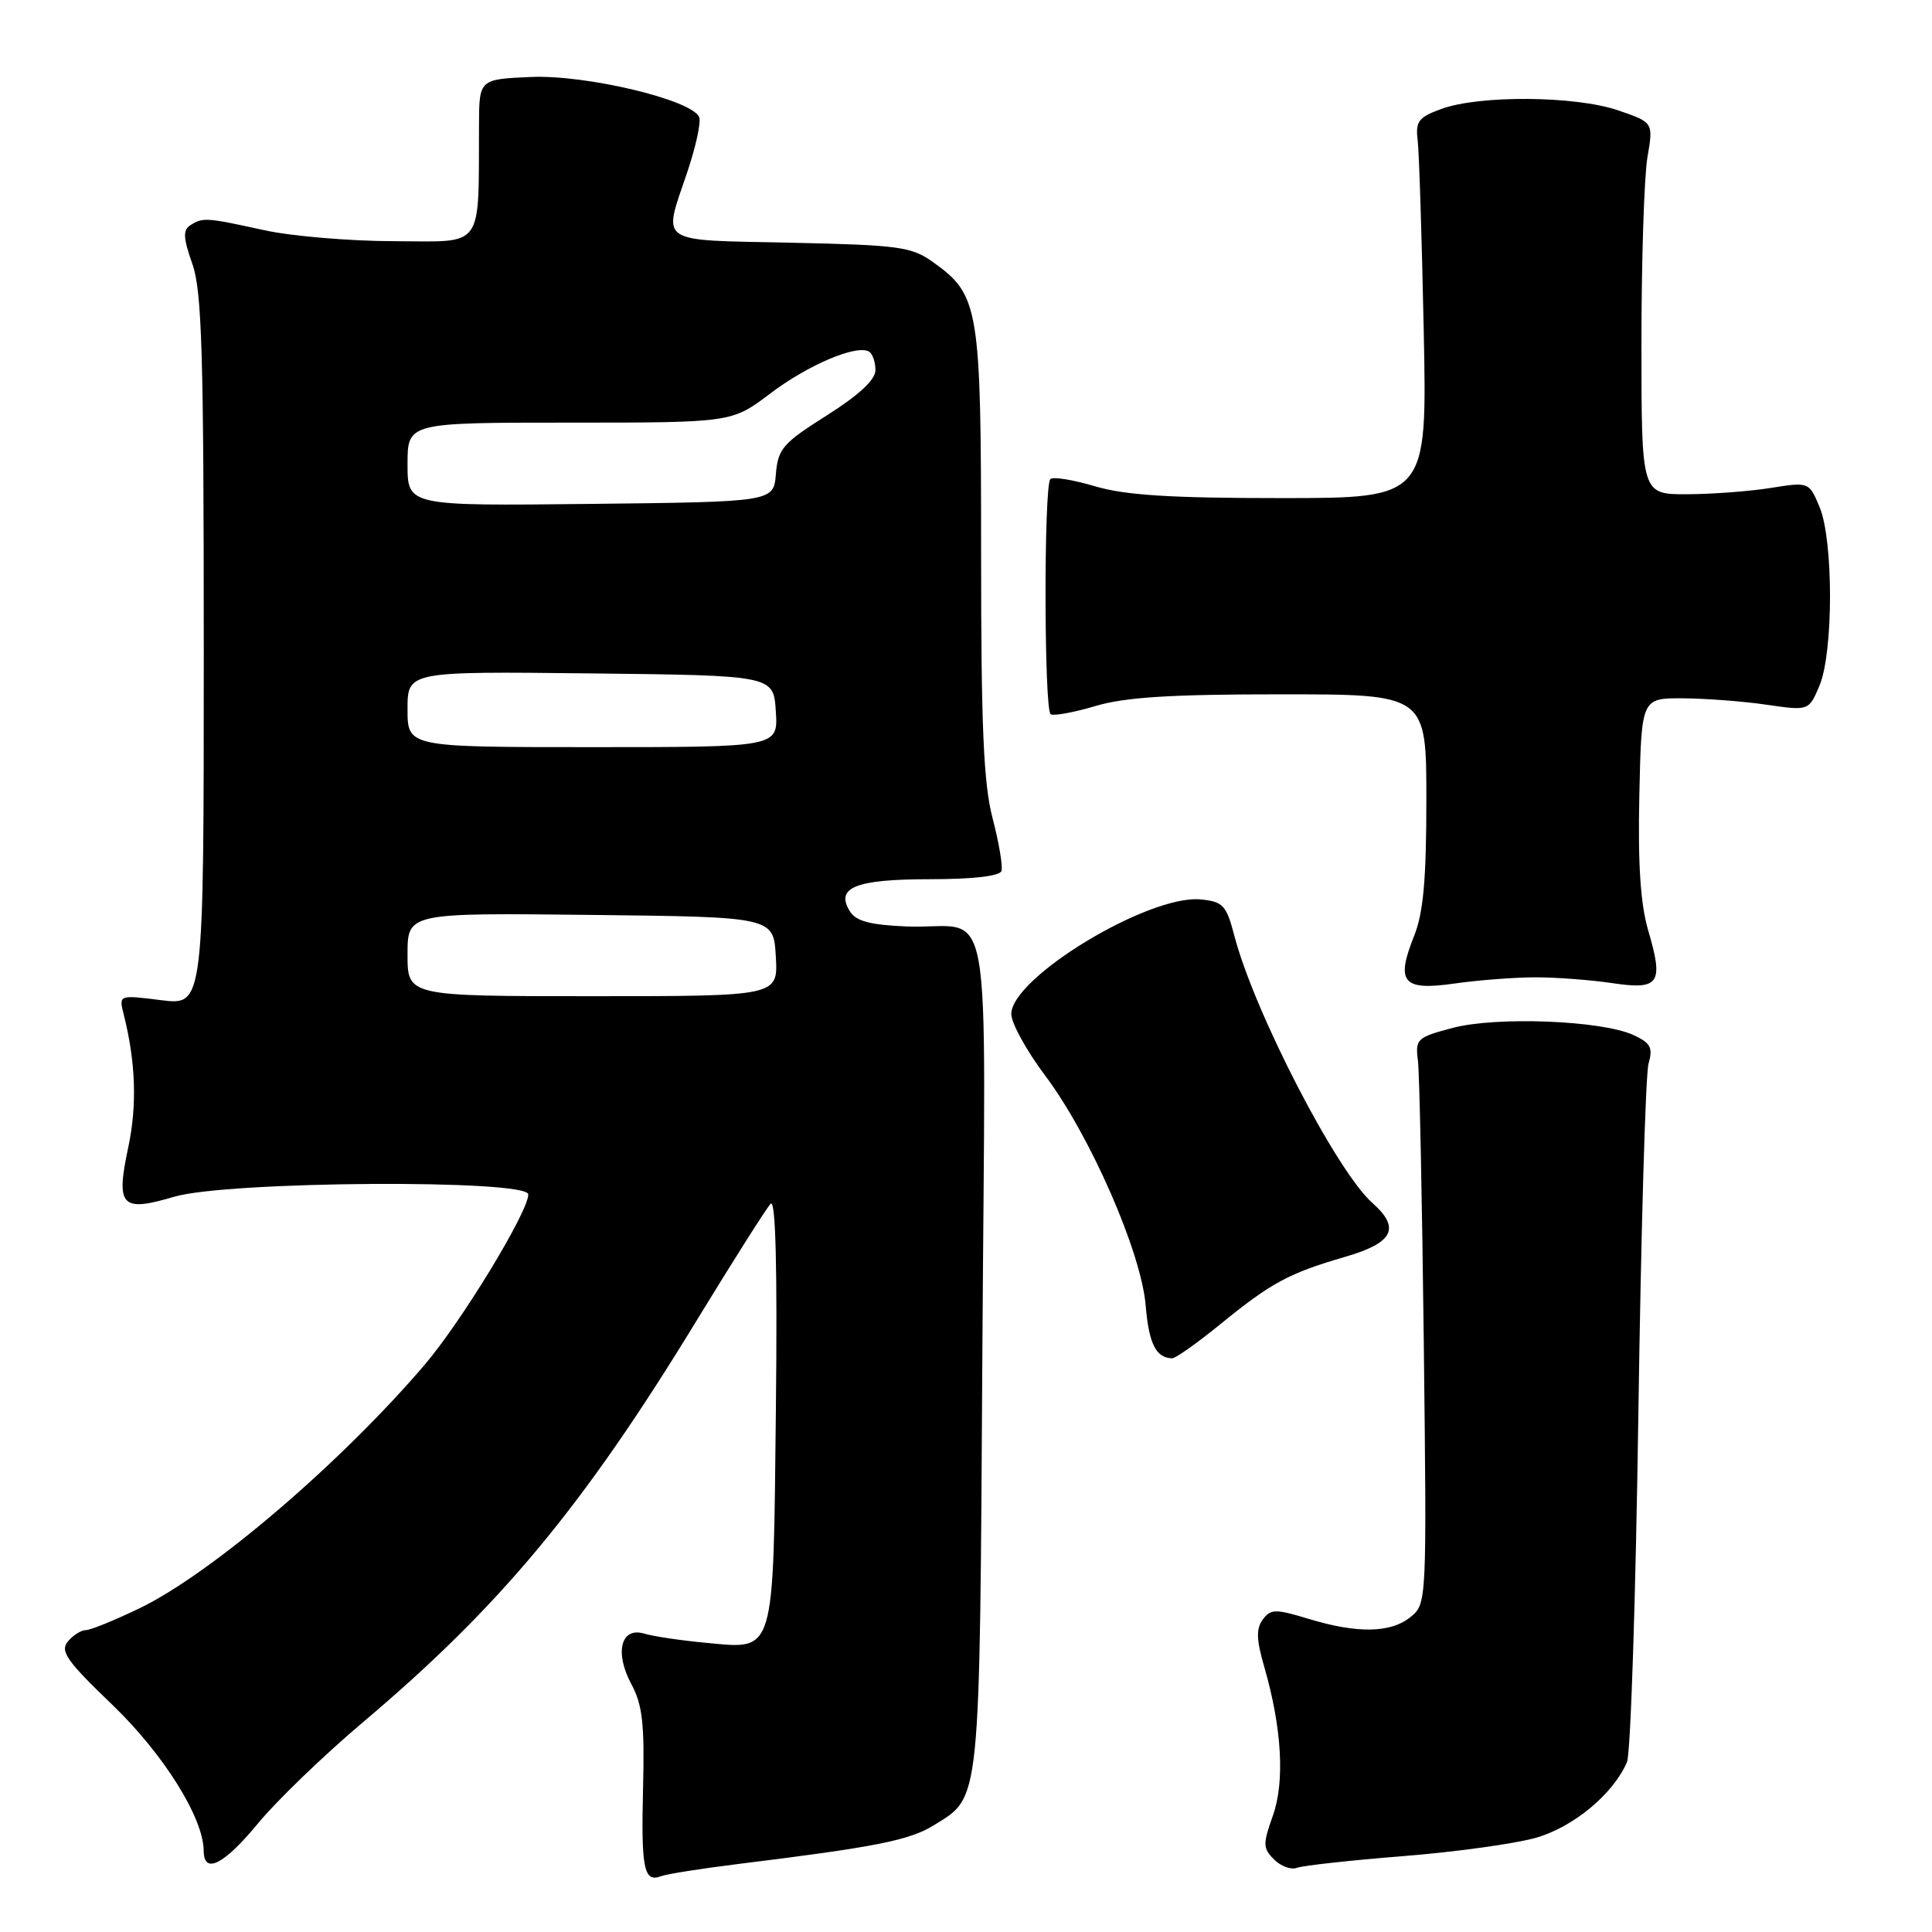 <?xml version="1.0" encoding="UTF-8" standalone="no"?>
<!DOCTYPE svg PUBLIC "-//W3C//DTD SVG 1.1//EN" "http://www.w3.org/Graphics/SVG/1.1/DTD/svg11.dtd" >
<svg xmlns="http://www.w3.org/2000/svg" xmlns:xlink="http://www.w3.org/1999/xlink" version="1.1" viewBox="0 0 256 256">
 <g >
 <path fill="currentColor"
d=" M 97.72 247.00 C 115.98 244.75 120.50 243.86 123.73 241.86 C 129.98 237.99 129.80 239.74 130.17 179.16 C 130.55 115.91 131.85 123.23 120.10 122.76 C 115.33 122.56 113.43 122.06 112.63 120.78 C 110.63 117.60 113.34 116.50 123.22 116.50 C 128.90 116.50 132.47 116.09 132.70 115.41 C 132.90 114.81 132.37 111.68 131.53 108.45 C 130.32 103.83 130.00 96.34 130.00 73.19 C 130.00 40.67 129.74 39.09 123.63 34.73 C 120.77 32.69 119.14 32.47 104.75 32.16 C 86.87 31.78 87.82 32.43 91.06 22.83 C 92.19 19.48 92.91 16.20 92.65 15.54 C 91.78 13.25 77.71 9.88 70.36 10.20 C 63.50 10.50 63.50 10.50 63.47 16.50 C 63.39 33.23 64.28 32.00 52.25 31.96 C 46.34 31.95 38.58 31.29 35.00 30.50 C 27.34 28.82 26.89 28.78 25.23 29.84 C 24.22 30.48 24.27 31.51 25.48 34.95 C 26.76 38.56 27.00 46.77 27.00 86.24 C 27.00 133.23 27.00 133.23 21.37 132.53 C 15.74 131.82 15.74 131.82 16.39 134.41 C 17.99 140.77 18.18 146.45 16.99 152.05 C 15.33 159.87 16.06 160.65 23.06 158.58 C 30.07 156.49 70.00 156.24 70.00 158.27 C 70.00 160.58 61.19 175.06 56.30 180.80 C 45.17 193.85 28.04 208.49 18.50 213.10 C 15.20 214.69 11.99 216.00 11.37 216.00 C 10.75 216.00 9.68 216.68 8.99 217.51 C 7.93 218.79 8.84 220.09 14.83 225.84 C 21.64 232.37 26.97 240.87 26.99 245.25 C 27.01 248.44 29.70 247.07 34.22 241.57 C 36.68 238.59 42.92 232.57 48.10 228.20 C 66.30 212.83 77.27 199.63 92.25 175.07 C 97.14 167.06 101.58 160.05 102.12 159.50 C 102.78 158.84 103.01 168.09 102.81 186.60 C 102.45 219.65 102.78 218.54 93.53 217.68 C 90.21 217.37 86.53 216.82 85.35 216.46 C 82.26 215.54 81.40 218.99 83.68 223.20 C 85.12 225.87 85.42 228.47 85.21 236.81 C 84.94 247.61 85.31 249.48 87.58 248.61 C 88.33 248.32 92.90 247.60 97.72 247.00 Z  M 185.89 245.95 C 192.83 245.40 200.76 244.30 203.51 243.52 C 208.49 242.09 213.73 237.75 215.58 233.50 C 216.07 232.40 216.74 211.70 217.09 187.50 C 217.44 163.30 218.04 142.35 218.44 140.95 C 219.04 138.79 218.72 138.20 216.40 137.13 C 212.17 135.21 198.31 134.67 192.50 136.20 C 187.76 137.45 187.52 137.67 187.88 140.51 C 188.09 142.15 188.44 159.03 188.66 178.00 C 189.06 212.30 189.05 212.51 186.92 214.25 C 184.30 216.39 179.89 216.48 173.41 214.51 C 169.00 213.17 168.38 213.18 167.33 214.59 C 166.43 215.80 166.47 217.24 167.51 220.83 C 169.86 228.95 170.27 236.10 168.65 240.62 C 167.32 244.35 167.34 244.91 168.82 246.39 C 169.72 247.30 171.10 247.79 171.87 247.49 C 172.65 247.20 178.96 246.50 185.89 245.95 Z  M 161.73 175.44 C 168.47 169.95 170.80 168.70 178.26 166.53 C 184.63 164.68 185.61 162.73 181.85 159.40 C 177.09 155.18 166.20 134.10 163.56 124.00 C 162.50 119.94 162.06 119.47 159.10 119.18 C 152.22 118.51 134.00 129.54 134.00 134.37 C 134.00 135.56 136.02 139.23 138.49 142.52 C 144.48 150.51 151.23 165.94 151.81 173.00 C 152.23 178.05 153.18 179.94 155.32 179.98 C 155.77 179.99 158.65 177.95 161.73 175.44 Z  M 203.50 129.50 C 206.25 129.50 210.81 129.85 213.64 130.27 C 219.88 131.20 220.47 130.34 218.39 123.27 C 217.37 119.77 217.02 114.48 217.22 105.40 C 217.50 92.50 217.50 92.50 223.00 92.53 C 226.03 92.55 231.02 92.93 234.09 93.38 C 239.68 94.19 239.68 94.19 241.09 90.85 C 242.95 86.44 242.95 71.57 241.10 67.18 C 239.70 63.85 239.70 63.85 234.60 64.66 C 231.79 65.11 226.80 65.48 223.50 65.49 C 217.50 65.50 217.50 65.50 217.50 45.50 C 217.50 34.50 217.86 23.41 218.29 20.86 C 219.09 16.22 219.09 16.22 214.37 14.61 C 208.73 12.69 196.04 12.59 191.00 14.43 C 187.95 15.54 187.54 16.08 187.85 18.60 C 188.04 20.20 188.40 31.51 188.65 43.75 C 189.11 66.00 189.11 66.00 169.73 66.00 C 155.05 66.00 149.08 65.62 145.08 64.43 C 142.18 63.57 139.52 63.14 139.18 63.48 C 138.30 64.36 138.34 94.09 139.22 94.64 C 139.63 94.89 142.30 94.40 145.16 93.55 C 149.07 92.38 155.17 92.00 169.68 92.00 C 189.00 92.00 189.00 92.00 189.00 105.98 C 189.00 116.49 188.60 120.96 187.39 123.98 C 184.91 130.19 185.85 131.31 192.75 130.32 C 195.91 129.87 200.75 129.50 203.50 129.50 Z  M 54.00 126.48 C 54.00 120.96 54.00 120.96 78.25 121.23 C 102.50 121.50 102.50 121.50 102.80 126.75 C 103.10 132.00 103.10 132.00 78.55 132.00 C 54.00 132.00 54.00 132.00 54.00 126.48 Z  M 54.00 93.98 C 54.00 88.96 54.00 88.96 78.25 89.23 C 102.50 89.50 102.50 89.50 102.80 94.25 C 103.11 99.00 103.11 99.00 78.55 99.00 C 54.00 99.00 54.00 99.00 54.00 93.98 Z  M 54.00 61.52 C 54.00 56.00 54.00 56.00 75.48 56.00 C 96.96 56.00 96.96 56.00 102.05 52.15 C 107.09 48.33 113.55 45.60 115.17 46.60 C 115.62 46.89 116.00 47.98 116.00 49.04 C 116.00 50.32 113.84 52.33 109.56 55.04 C 103.73 58.72 103.09 59.46 102.81 62.80 C 102.50 66.50 102.50 66.50 78.25 66.77 C 54.00 67.04 54.00 67.04 54.00 61.52 Z "/>
</g>
</svg>